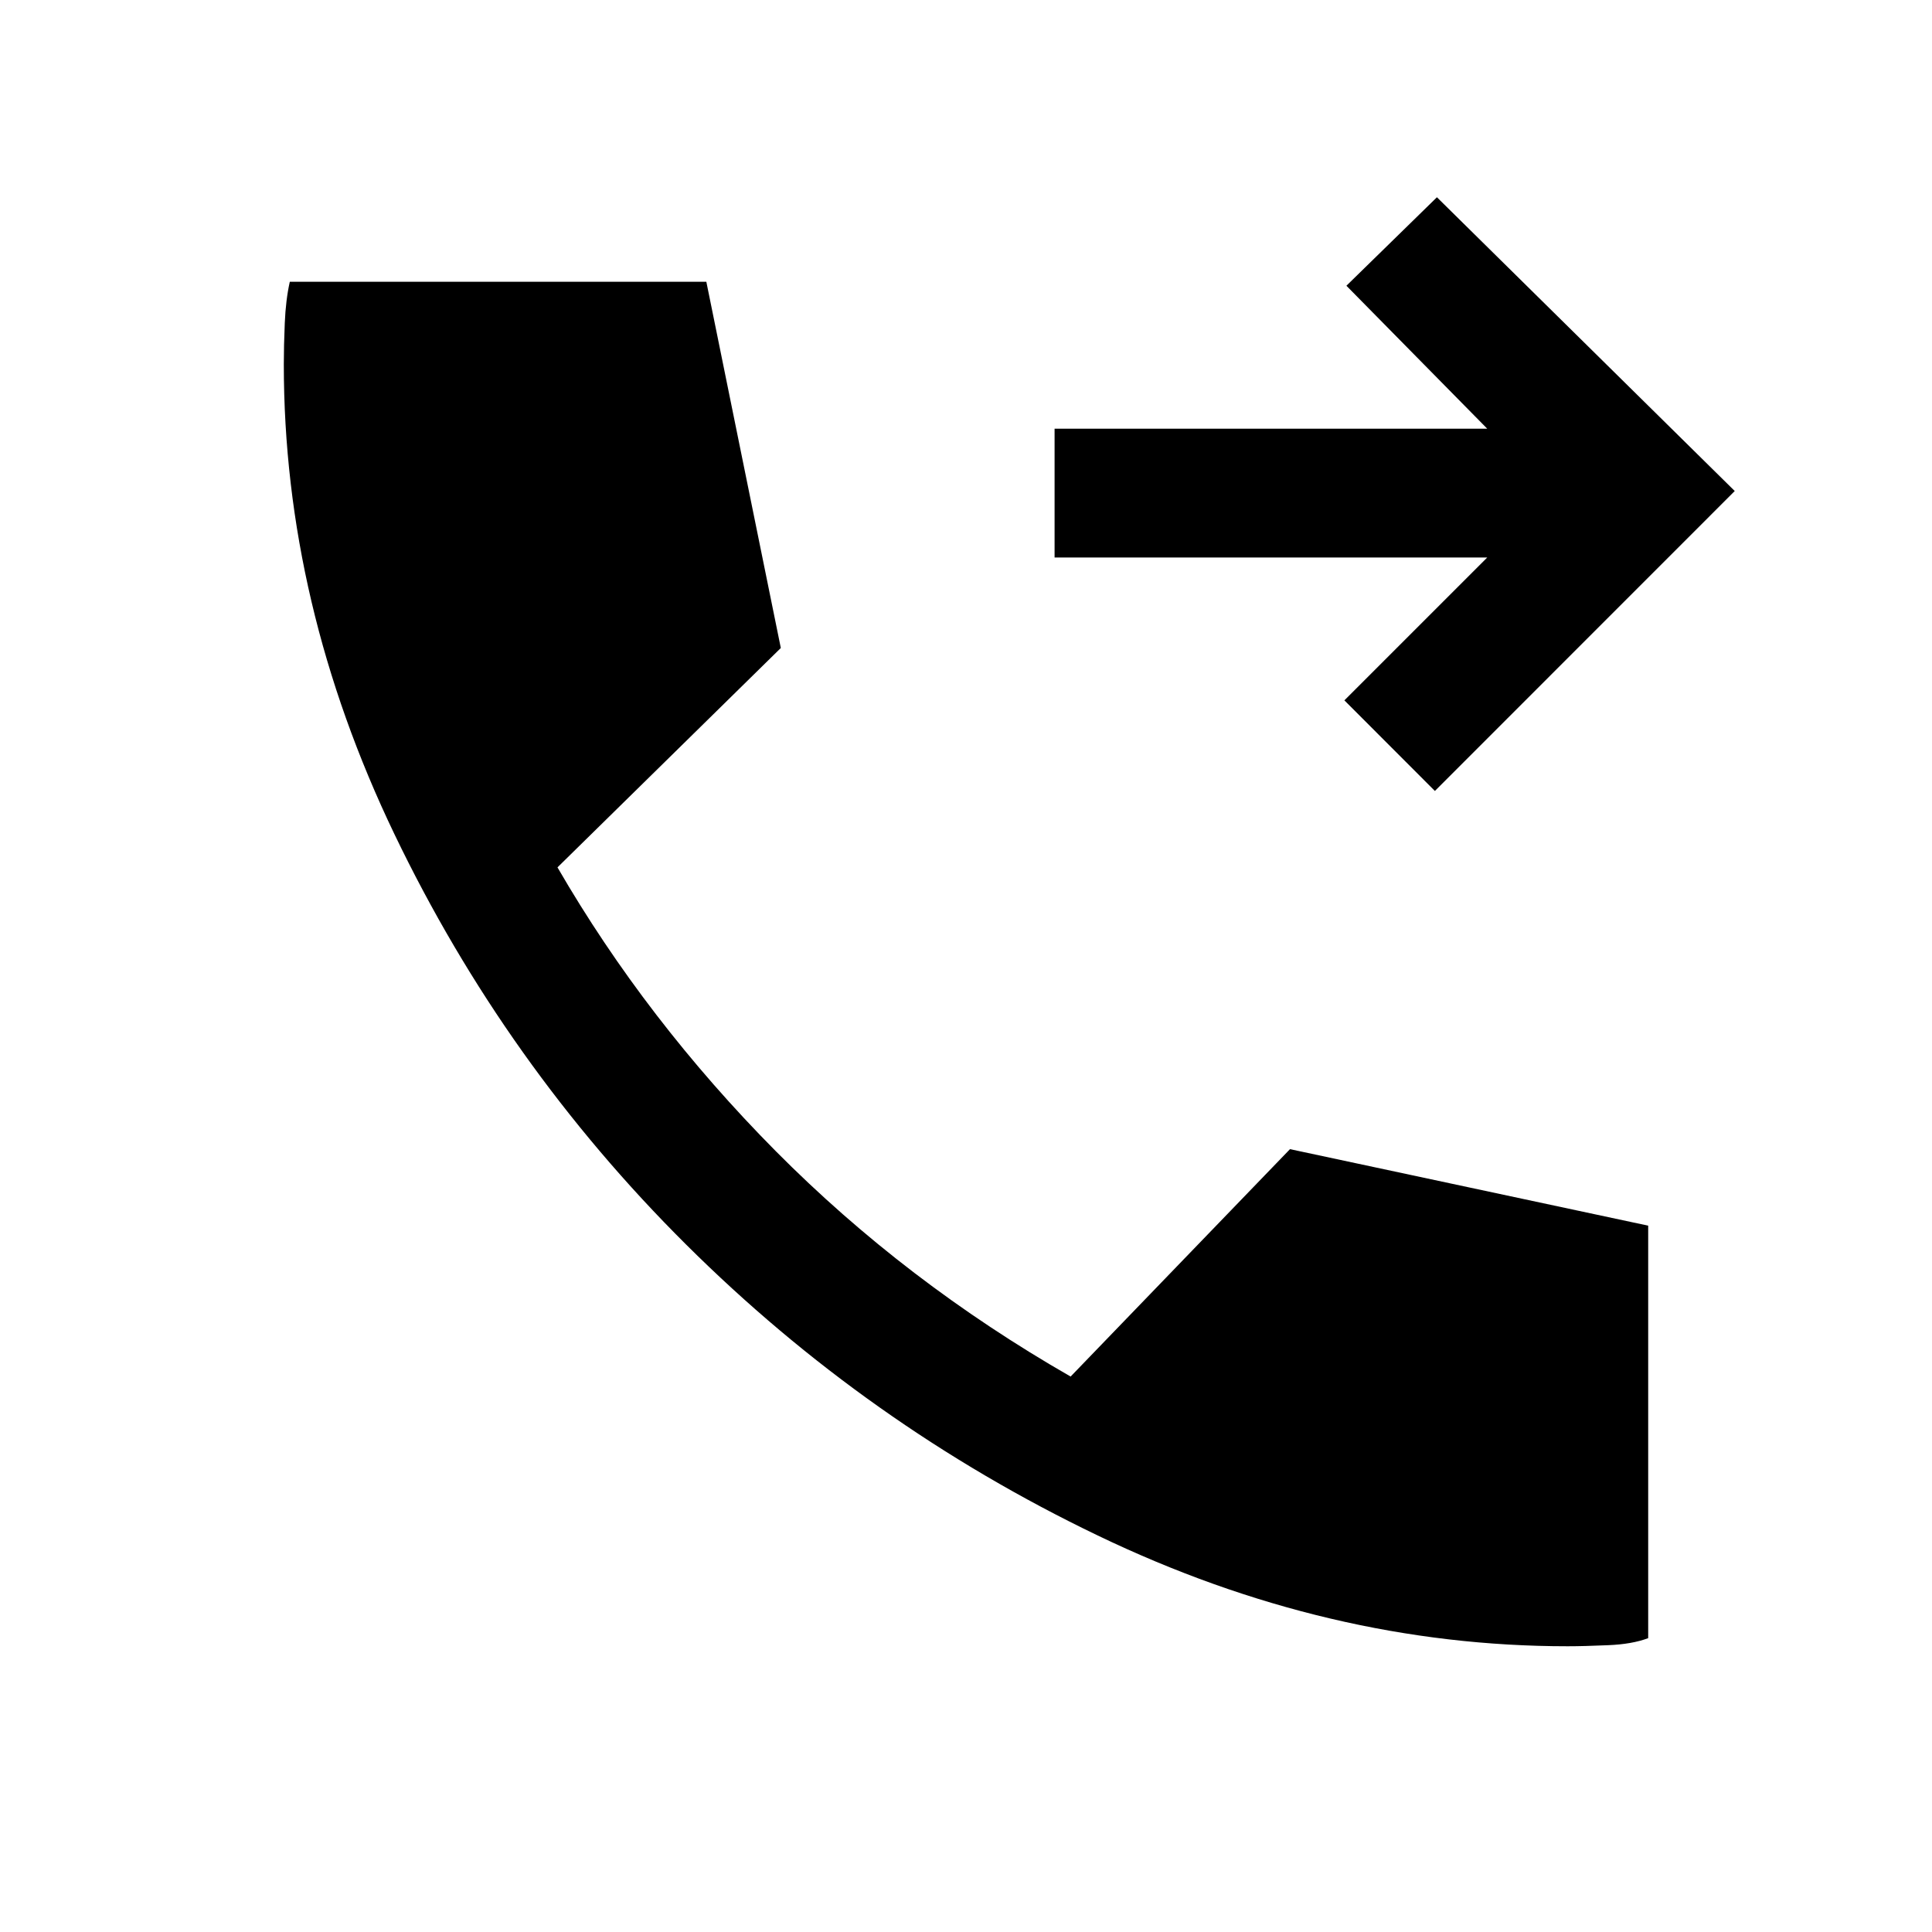 <svg xmlns="http://www.w3.org/2000/svg" height="20" width="20"><path d="m14.854 8.188-.937-.938 1.479-1.479h-4.479V4.438h4.479l-1.458-1.48.937-.916 3.083 3.041Zm1.375 8.854q-2.479 0-4.864-1.146-2.386-1.146-4.261-3.011-1.875-1.864-3.021-4.25Q2.938 6.25 2.938 3.771q0-.188.01-.427.01-.24.052-.427h4.312l.771 3.791-2.312 2.271q.917 1.583 2.26 2.938 1.344 1.354 3.052 2.333l2.271-2.354 3.708.792v4.27q-.166.063-.416.073-.25.011-.417.011Z"/></svg>